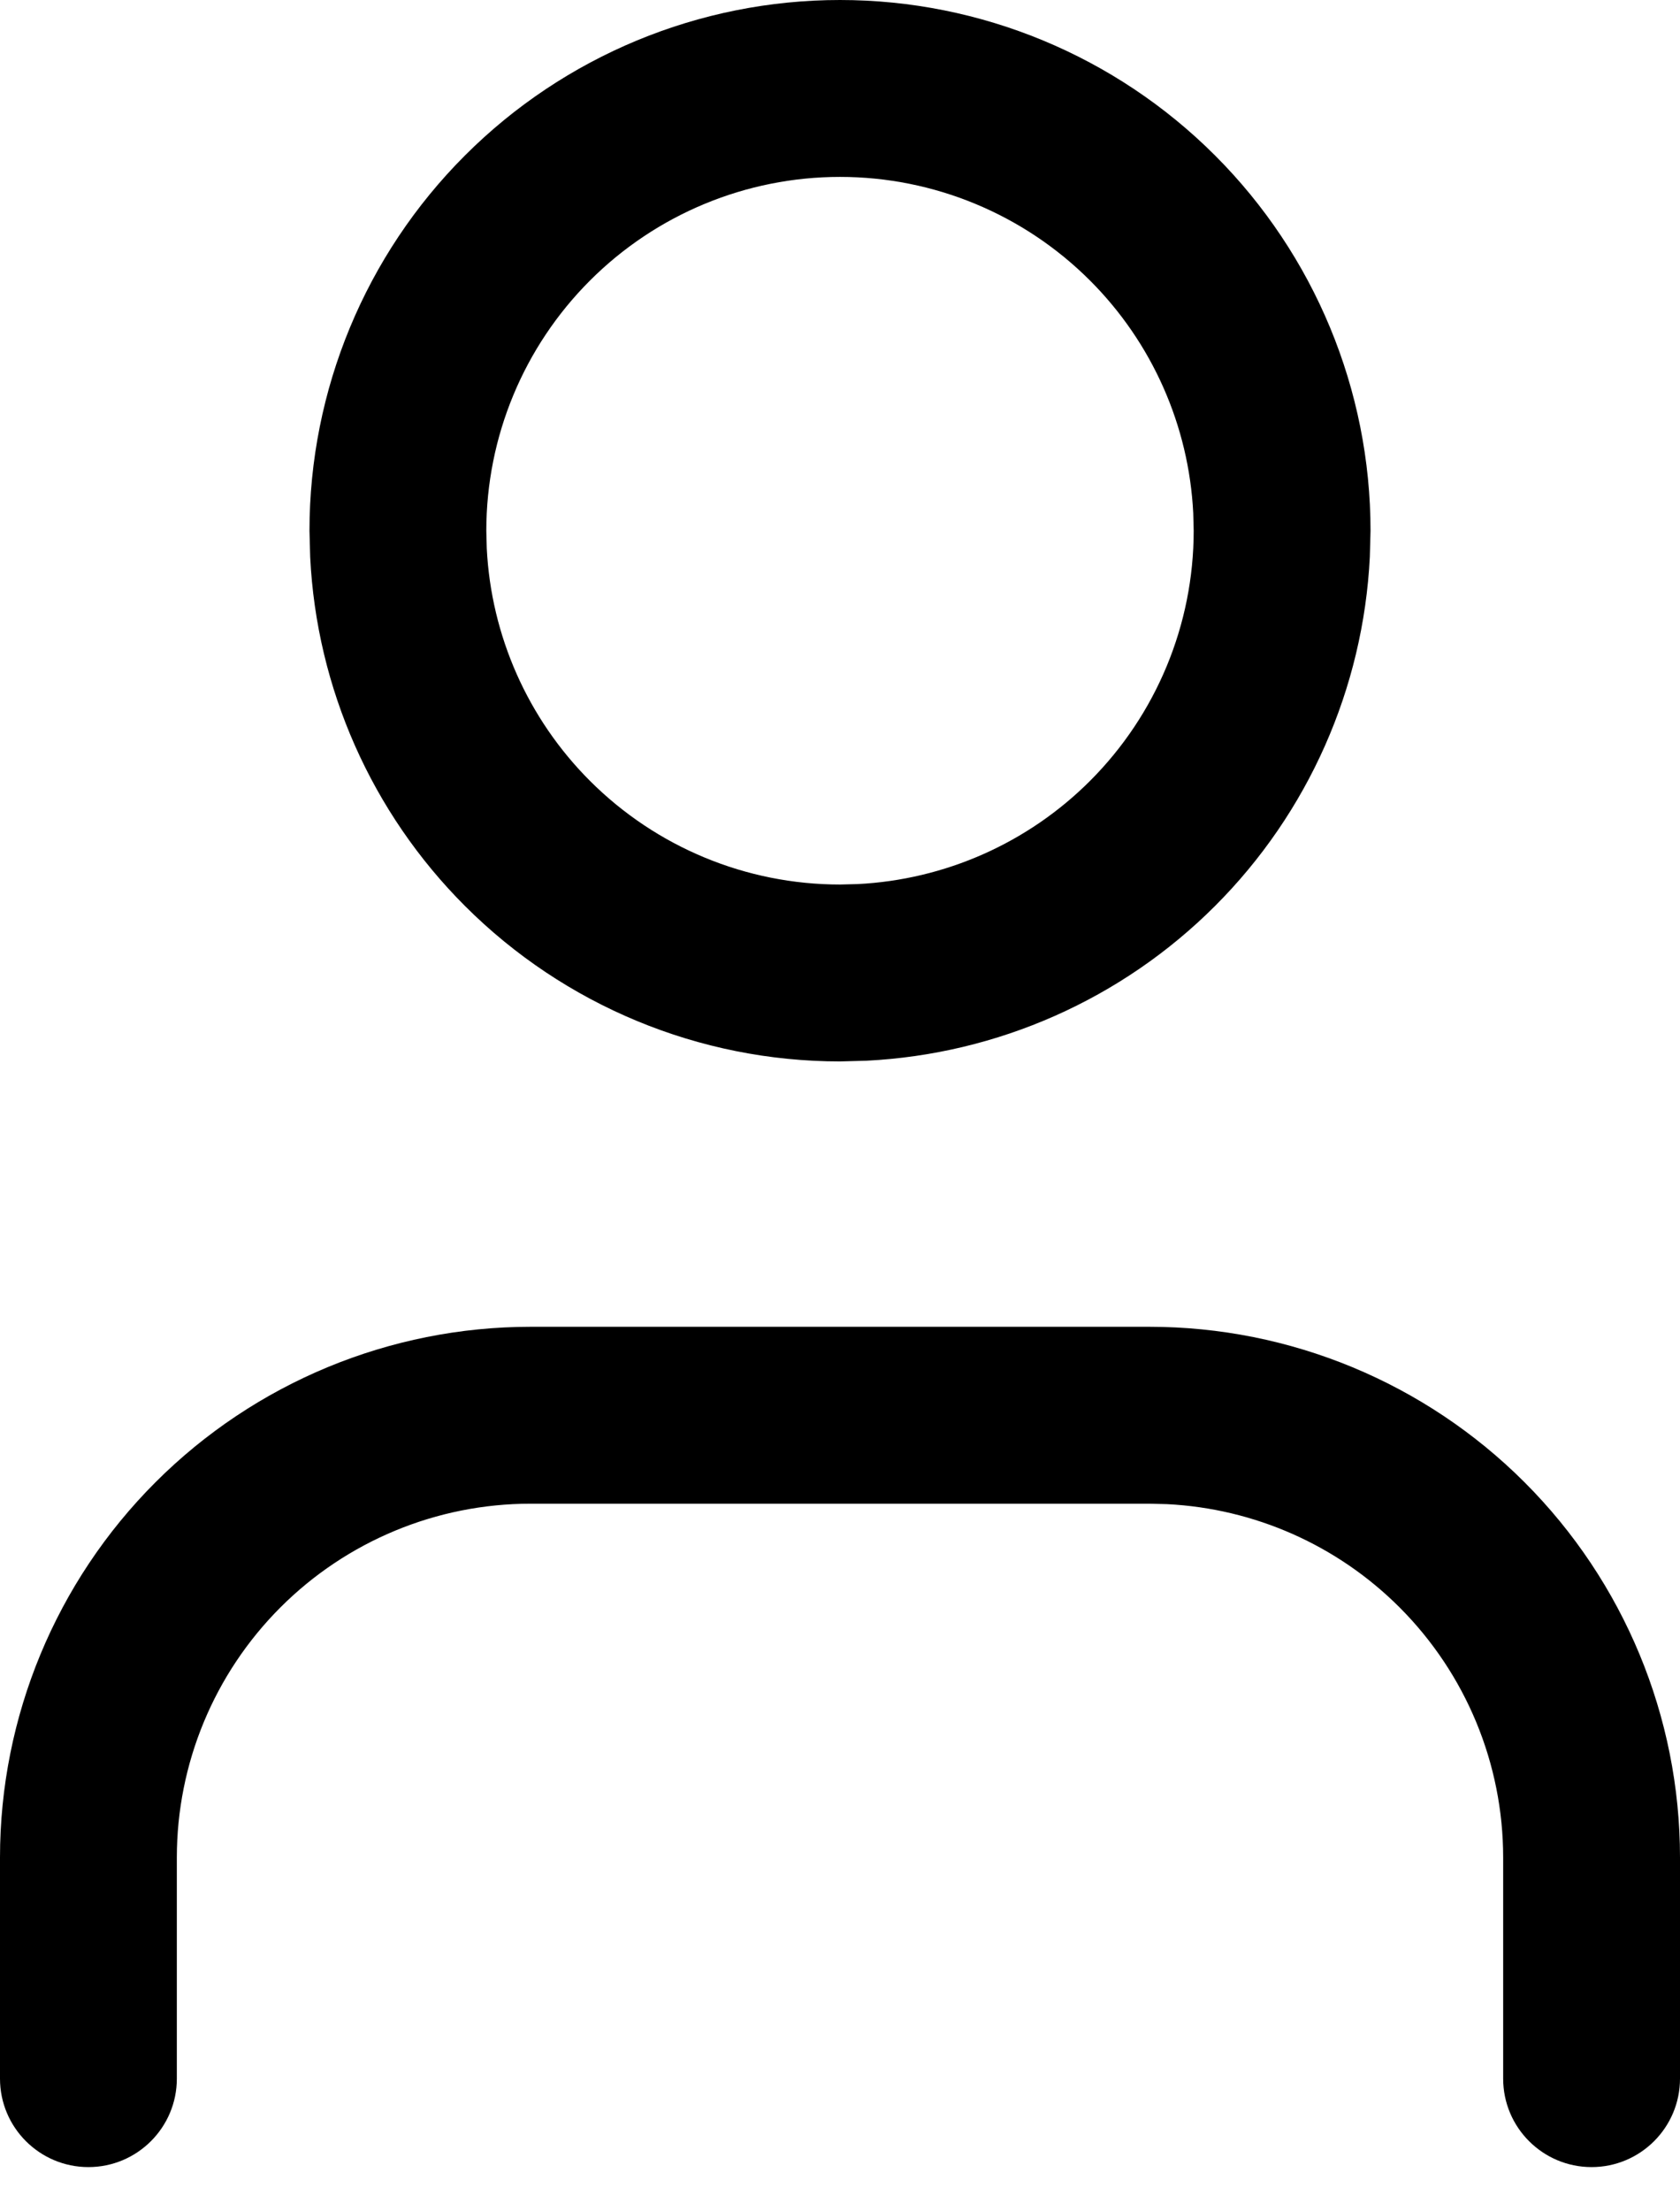 <svg width="19" height="25" viewBox="0 0 19 25" xmlns="http://www.w3.org/2000/svg">
  <path d="M13 15C14.591 15 16.117 15.633 17.242 16.758C18.367 17.883 19 19.409 19 21V23.5C19 24.052 18.552 24.5 18 24.5C17.448 24.5 17 24.052 17 23.5V21C17 19.939 16.578 18.922 15.828 18.172C15.125 17.469 14.187 17.054 13.198 17.005L13 17H6C4.939 17 3.922 17.422 3.172 18.172C2.422 18.922 2 19.939 2 21V23.5C2 24.052 1.552 24.5 1 24.5C0.448 24.5 0 24.052 0 23.5V21C0 19.409 0.633 17.883 1.758 16.758C2.883 15.633 4.409 15 6 15H13Z" />
  <path fill-rule="evenodd" clip-rule="evenodd" d="M9.5 0C11.091 0 12.617 0.633 13.742 1.758C14.867 2.883 15.5 4.409 15.5 6L15.492 6.298C15.418 7.781 14.797 9.187 13.742 10.242C12.687 11.297 11.281 11.918 9.798 11.992L9.5 12C7.909 12 6.383 11.367 5.258 10.242C4.203 9.187 3.581 7.781 3.508 6.298L3.5 6C3.5 4.409 4.133 2.883 5.258 1.758C6.383 0.633 7.909 0 9.5 0ZM9.5 2C8.439 2 7.422 2.422 6.672 3.172C5.922 3.922 5.5 4.939 5.5 6L5.505 6.198C5.554 7.187 5.969 8.125 6.672 8.828C7.422 9.578 8.439 10 9.5 10L9.698 9.995C10.687 9.946 11.625 9.531 12.328 8.828C13.078 8.078 13.5 7.061 13.5 6L13.495 5.802C13.446 4.813 13.031 3.875 12.328 3.172C11.578 2.422 10.561 2 9.5 2Z" />
</svg>
